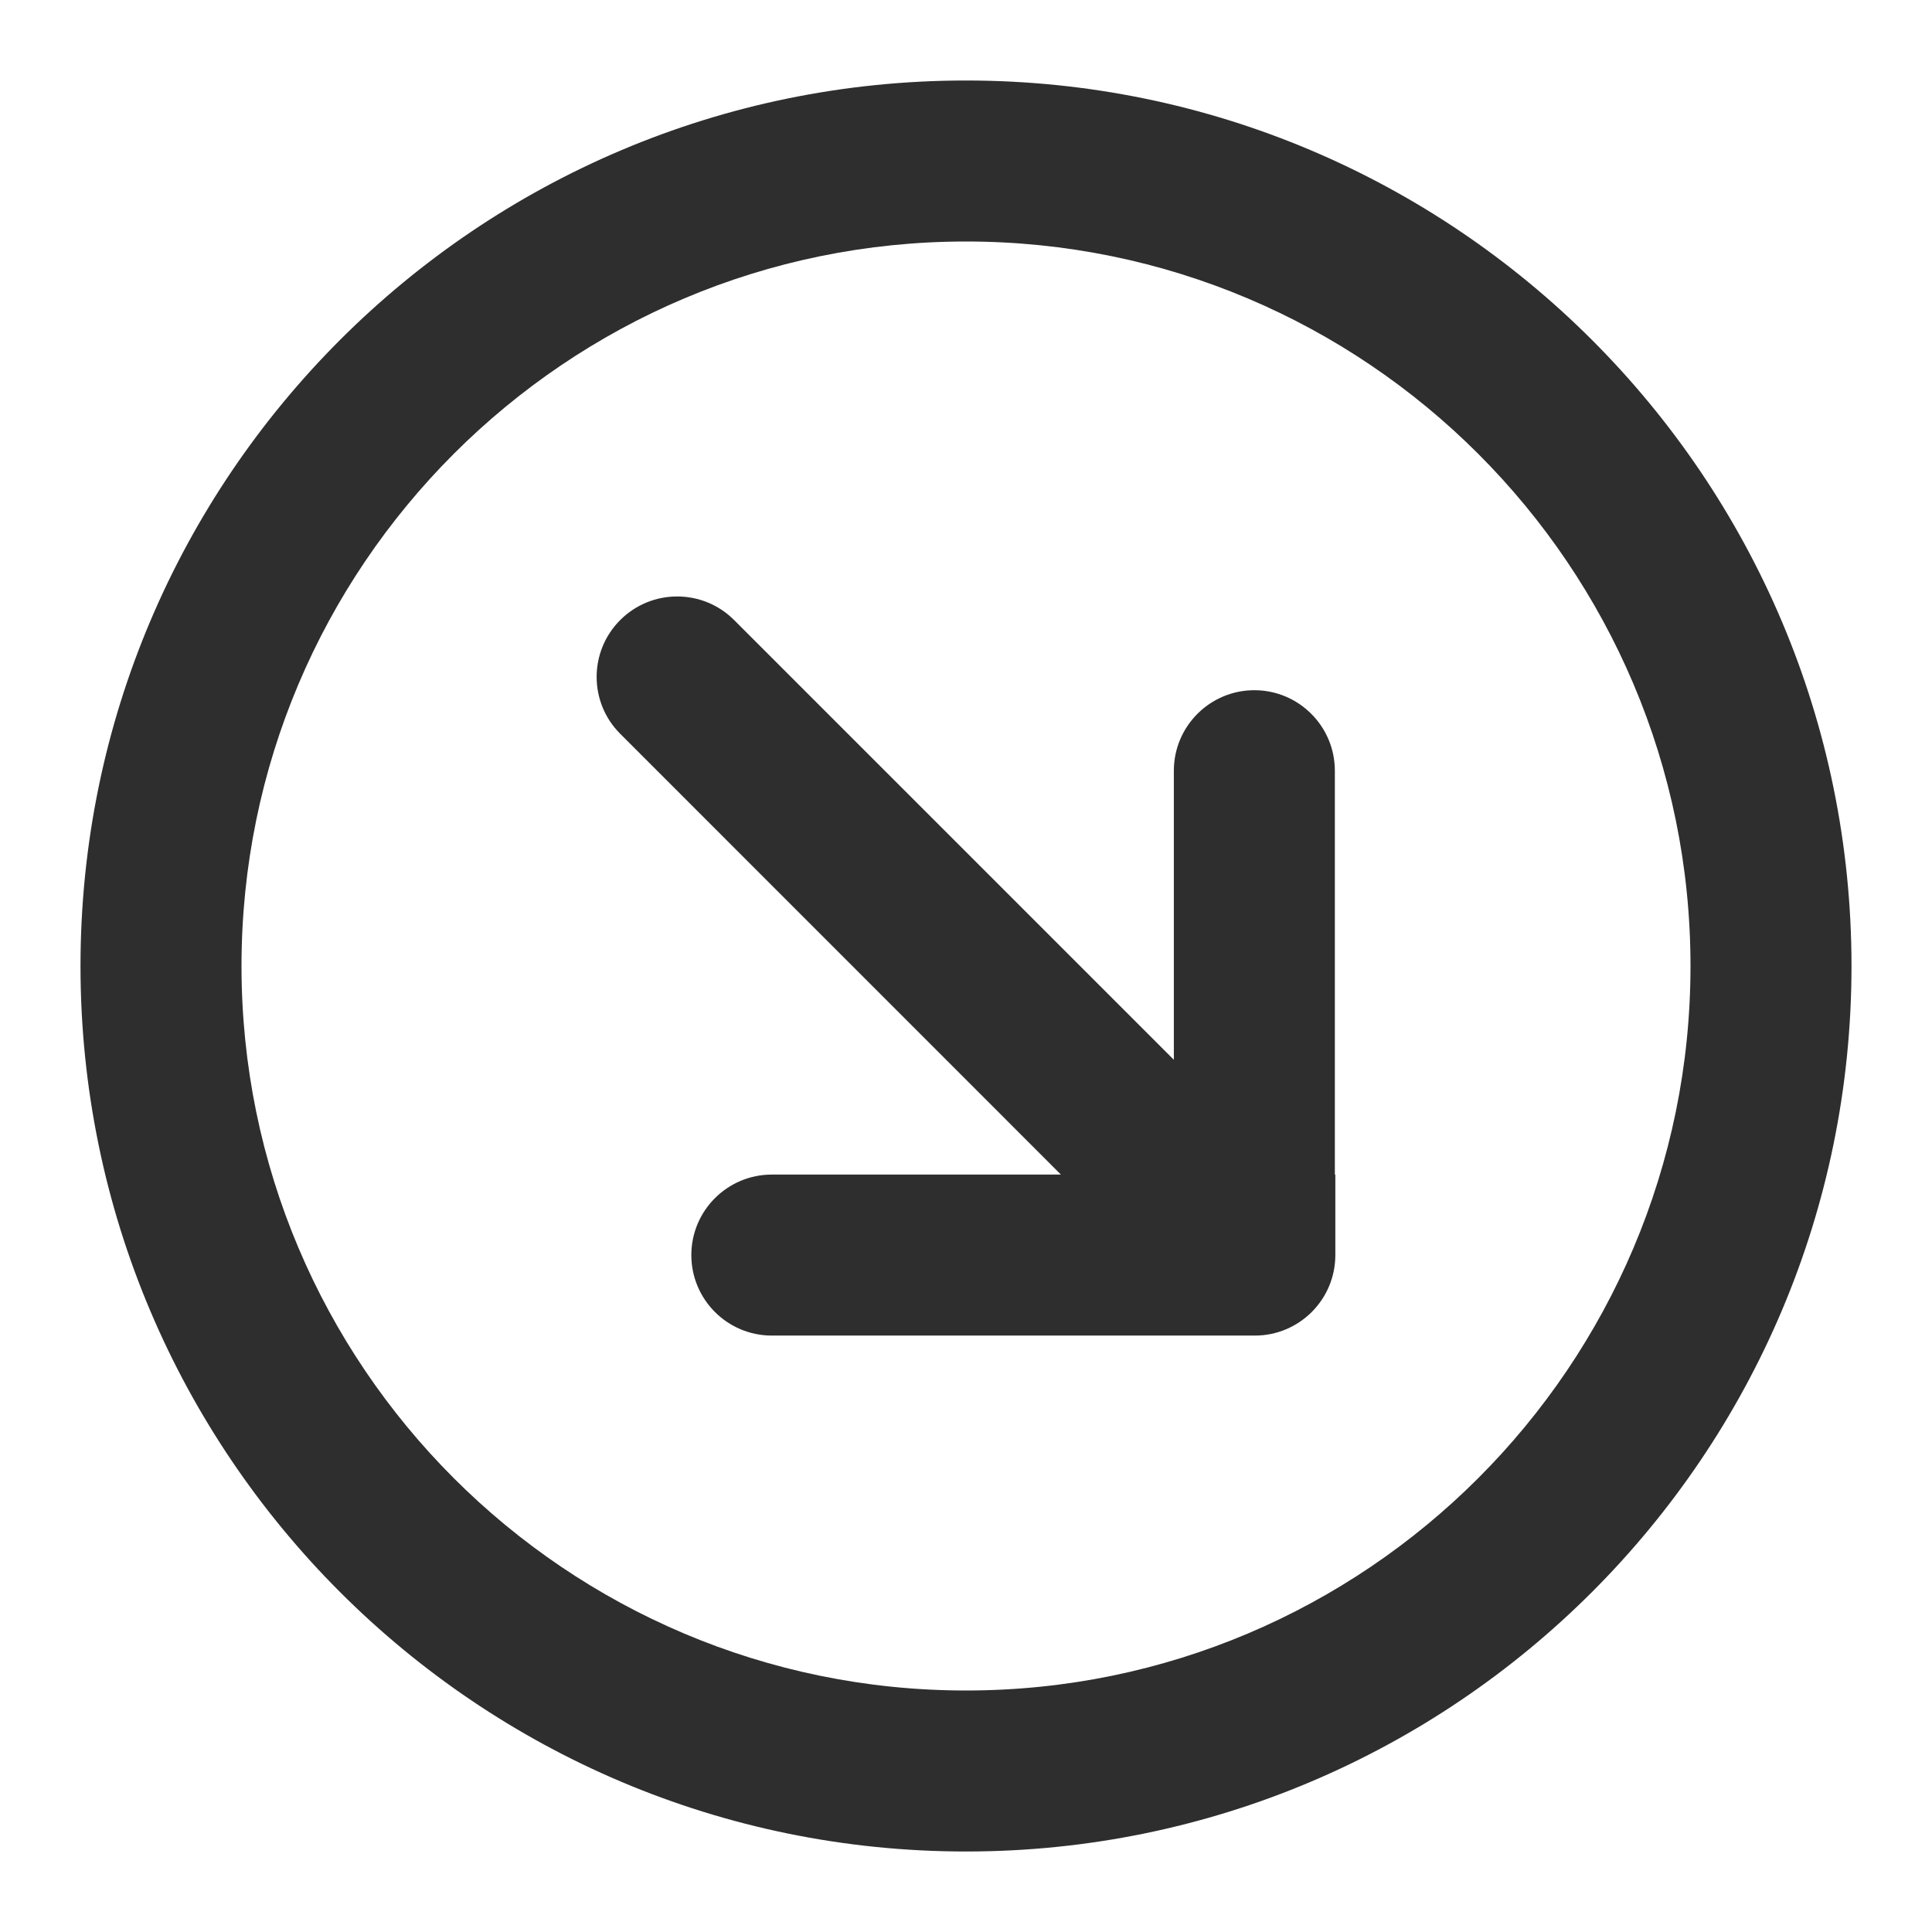 <?xml version="1.0" standalone="no"?><!-- Generator: Gravit.io --><svg xmlns="http://www.w3.org/2000/svg" xmlns:xlink="http://www.w3.org/1999/xlink" style="isolation:isolate" viewBox="0 0 24 24" width="24" height="24"><defs><clipPath id="_clipPath_zQERfAjznBnoudRmpkTQdvG6pICZkjtY"><rect width="24" height="24"/></clipPath></defs><g clip-path="url(#_clipPath_zQERfAjznBnoudRmpkTQdvG6pICZkjtY)"><path d=" M 1 12 C 1 5.929 5.929 1 12 1 C 18.071 1 23 5.929 23 12 C 23 18.071 18.071 23 12 23 C 5.929 23 1 18.071 1 12 Z  M 3 12 C 3 7.033 7.033 3 12 3 C 16.967 3 21 7.033 21 12 C 21 16.967 16.967 21 12 21 C 7.033 21 3 16.967 3 12 Z " fill-rule="evenodd" fill="rgb(46,46,46)"/><path d=" M 14.582 13.165 L 14.582 9.574 C 14.582 9.023 15.03 8.574 15.582 8.574 L 15.582 8.574 C 16.134 8.574 16.582 9.023 16.582 9.574 L 16.582 14.591 L 16.588 14.591 L 16.588 15.591 C 16.588 16.143 16.14 16.591 15.588 16.591 L 9.588 16.591 C 9.036 16.591 8.588 16.143 8.588 15.591 L 8.588 15.591 C 8.588 15.039 9.036 14.591 9.588 14.591 L 13.179 14.591 L 7.705 9.116 C 7.314 8.726 7.314 8.092 7.705 7.702 L 7.705 7.702 C 8.095 7.312 8.729 7.312 9.119 7.702 L 14.582 13.165 Z " fill="rgb(46,46,46)"/></g></svg>